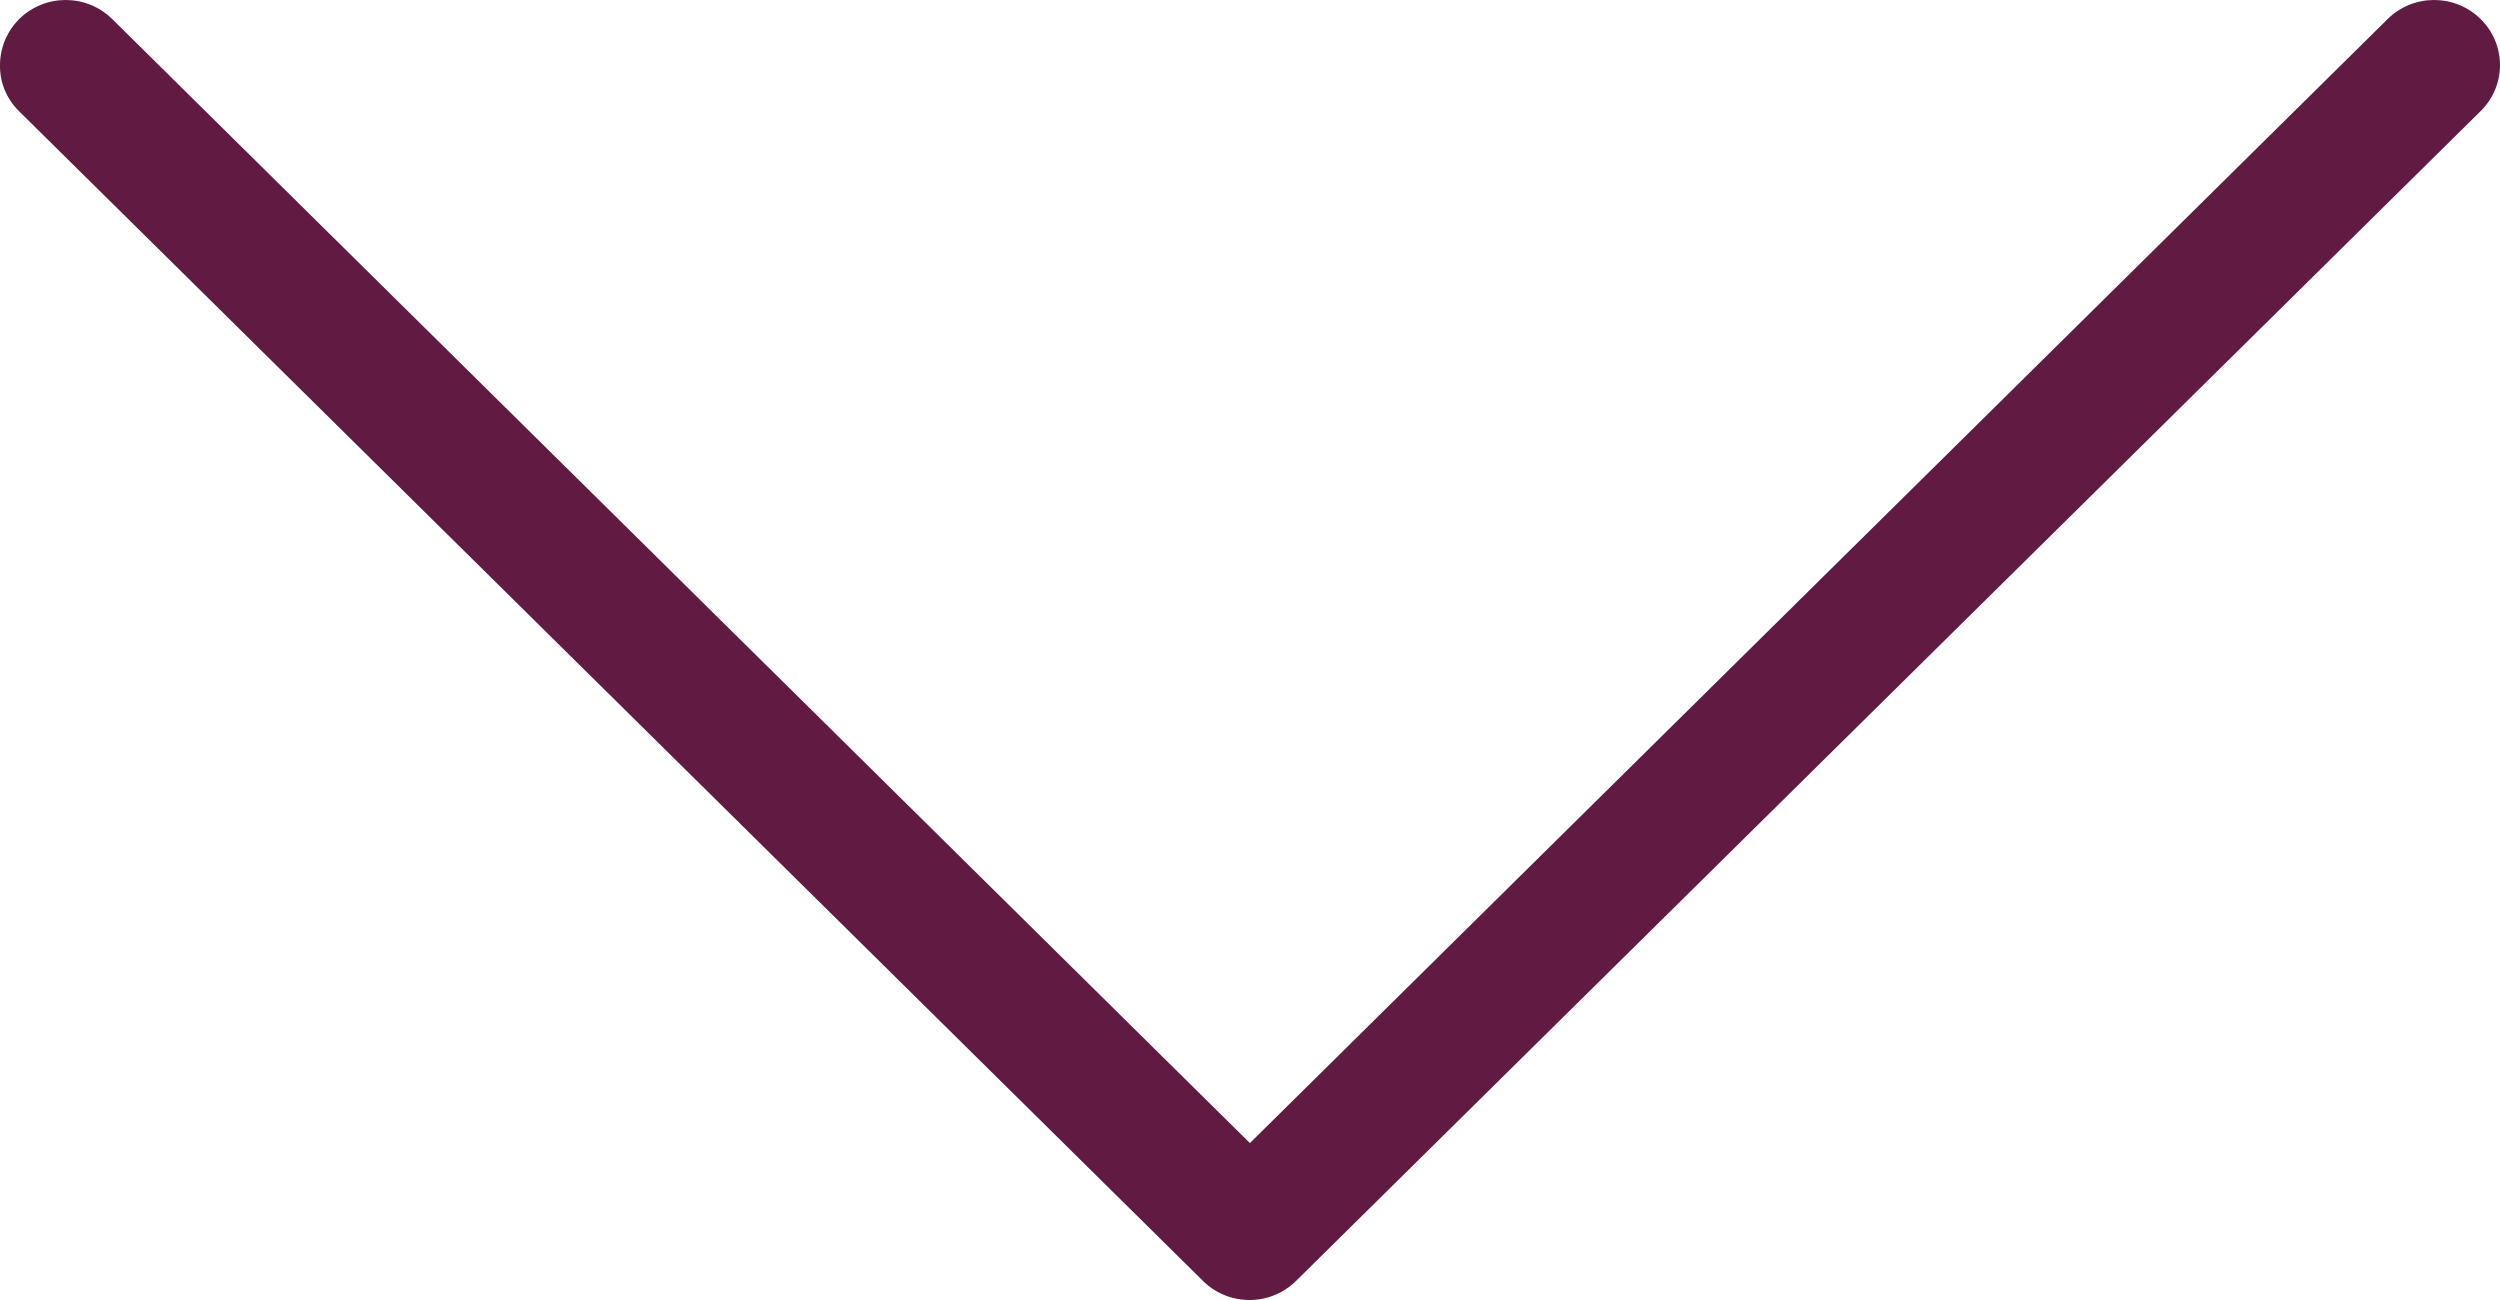 <svg width="75" height="39" viewBox="0 0 75 39" fill="none" xmlns="http://www.w3.org/2000/svg">
<path d="M0 1.956C0 1.457 0.192 0.958 0.574 0.573C1.347 -0.191 2.594 -0.191 3.367 0.573L37.497 34.292L71.627 0.573C72.4 -0.191 73.647 -0.191 74.42 0.573C75.193 1.336 75.193 2.569 74.42 3.332L38.882 38.427C38.109 39.191 36.862 39.191 36.089 38.427L0.567 3.332C0.184 2.954 -0.007 2.455 0 1.956Z" fill="#611A41"/>
</svg>
